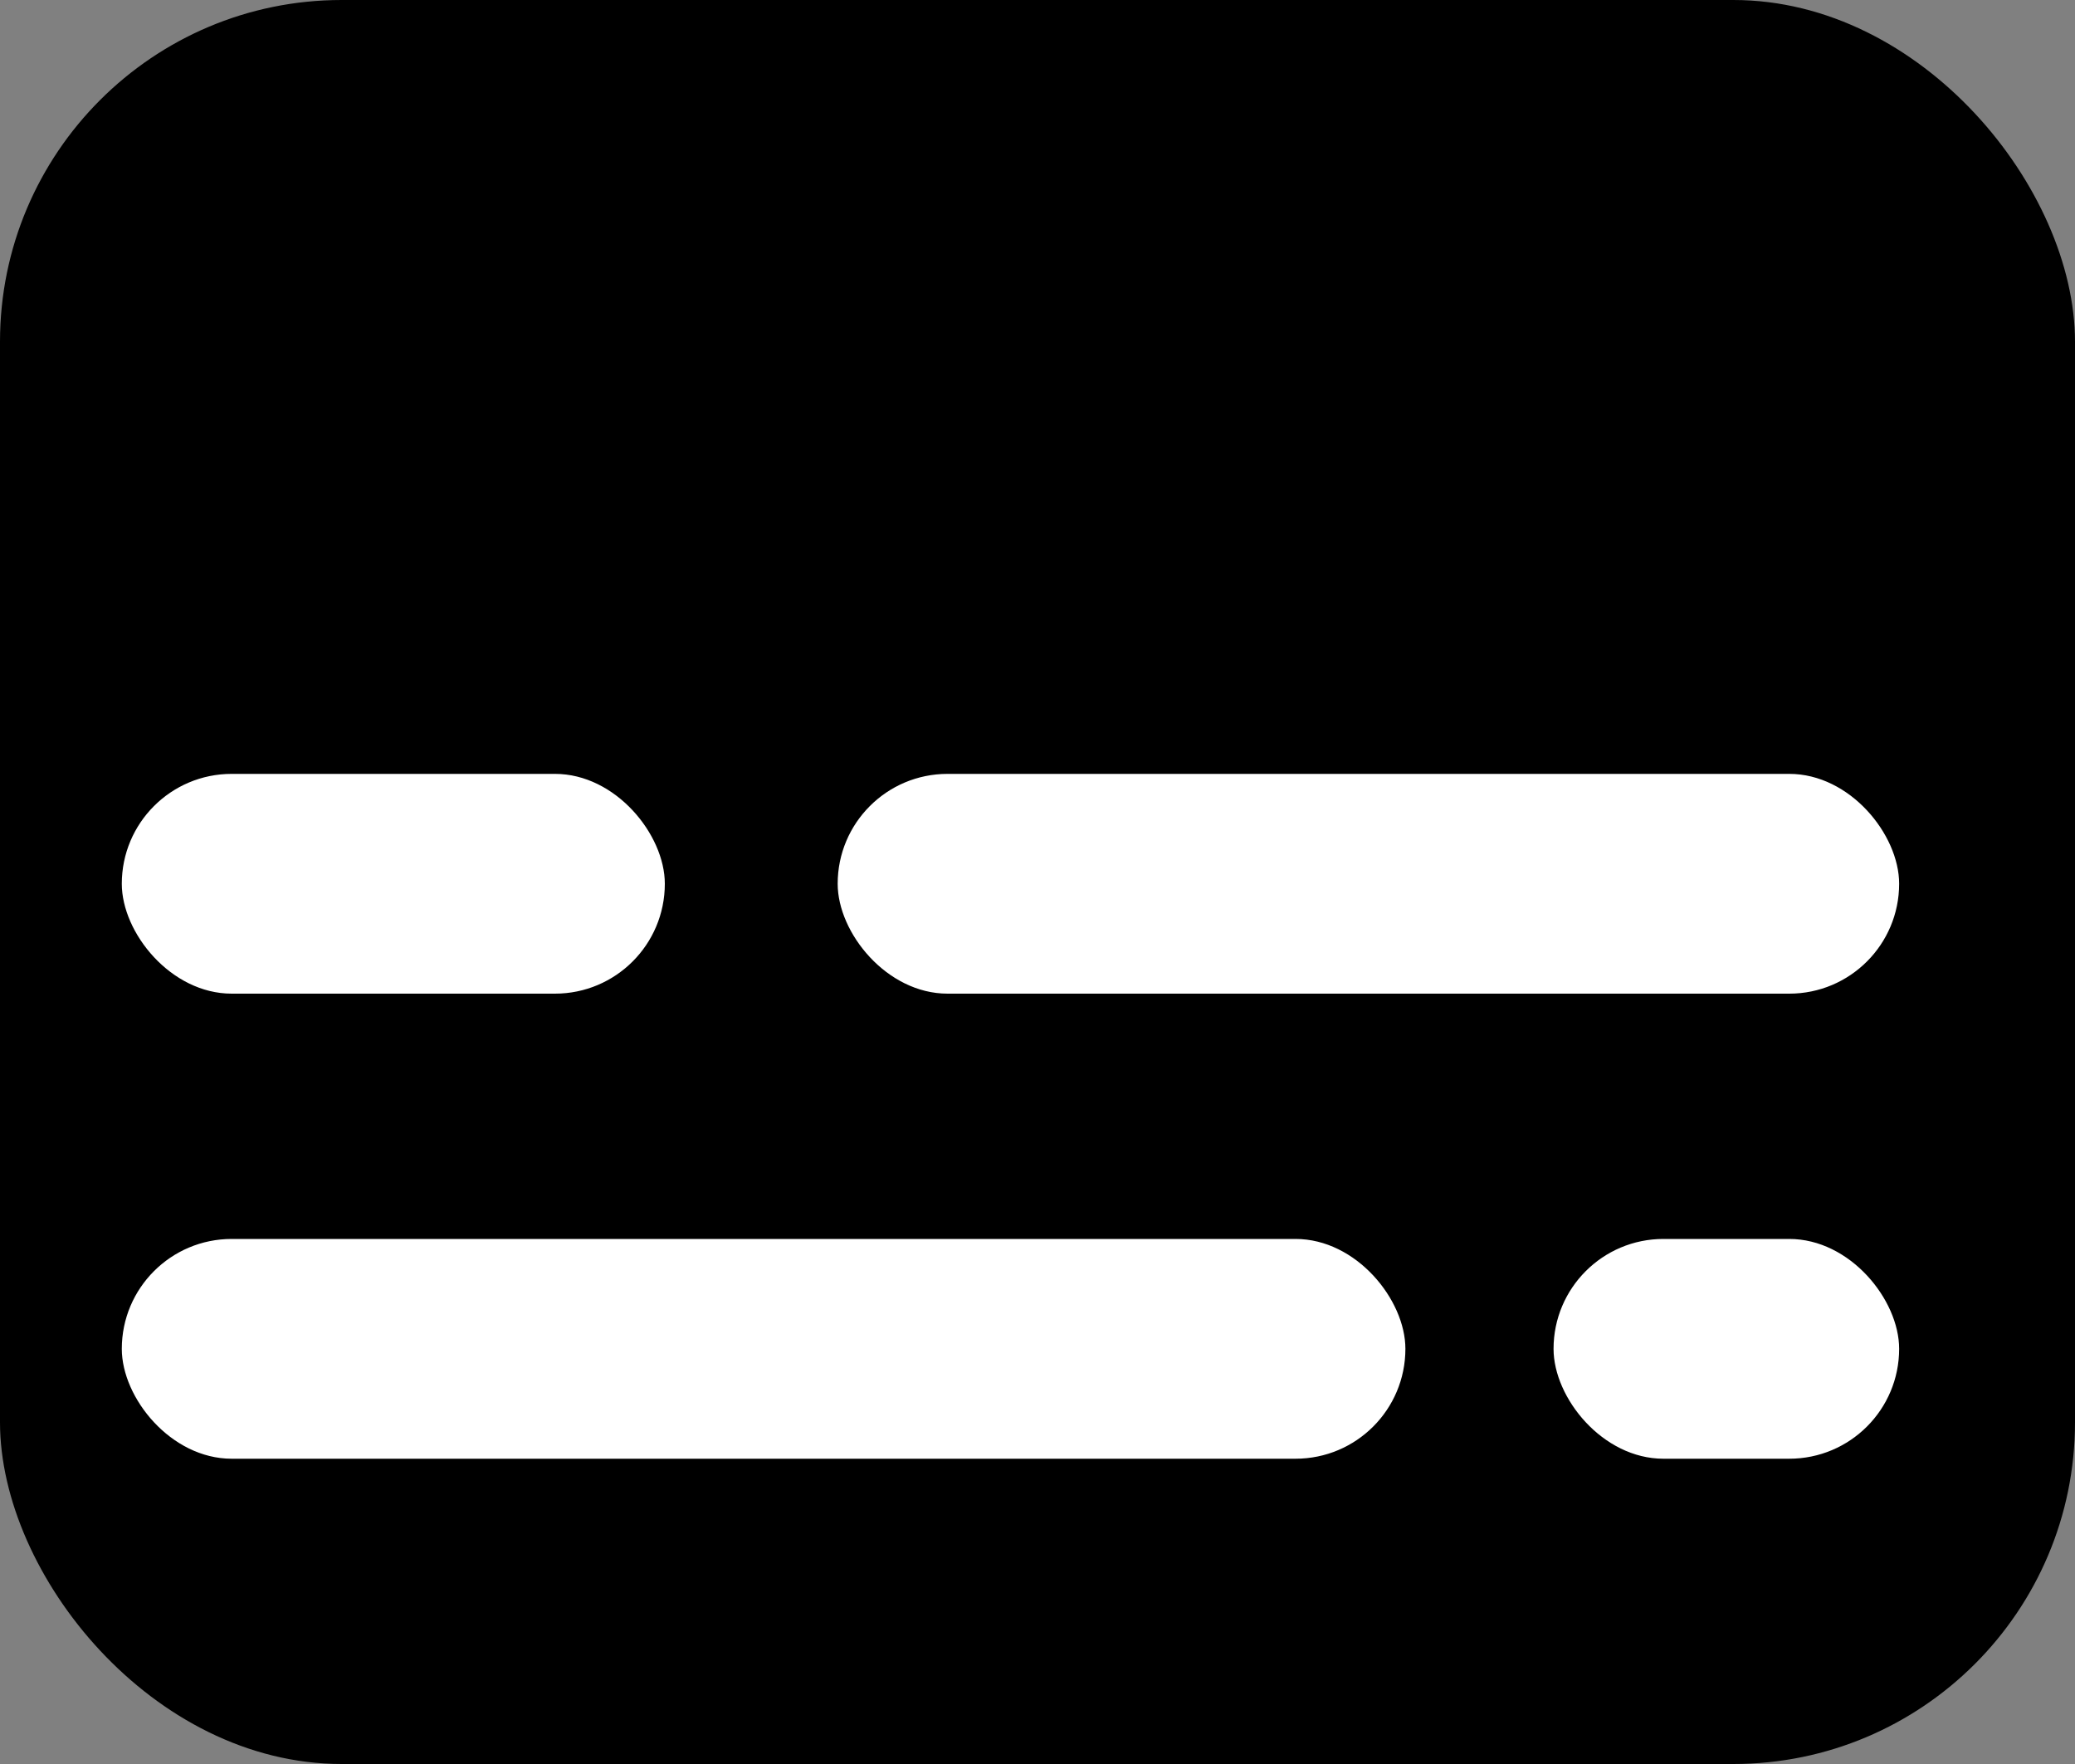 <?xml version="1.0" encoding="UTF-8"?>
<svg width="20px" height="17px" viewBox="0 0 20 17" version="1.1" xmlns="http://www.w3.org/2000/svg" xmlns:xlink="http://www.w3.org/1999/xlink">
    <rect x="0" y="0" width="20" height="17" fill="#808080" stroke="none"/>
    <!-- Generator: Sketch 41.2 (35397) - http://www.bohemiancoding.com/sketch -->
    <title>Group</title>
    <desc>Created with Sketch.</desc>
    <defs></defs>
    <g id="Page-1" stroke="none" stroke-width="1" fill="none" fill-rule="evenodd">
        <g id="2" transform="translate(-254, -670)">
            <g id="Group">
                <g id="logo" transform="translate(254, 670)">
                    <g id="Group">
                        <rect id="Rectangle-6" fill="#000000" x="0" y="0" width="20" height="17" rx="3.293"></rect>
                        <rect id="Rectangle-7" fill="#FFFFFF" x="1.174" y="7.458" width="5.234" height="2.118" rx="1.059"></rect>
                        <rect id="Rectangle-7" fill="#FFFFFF" x="8.074" y="7.458" width="10.231" height="2.118" rx="1.059"></rect>
                        <rect id="Rectangle-7" fill="#FFFFFF" x="14.974" y="11.94" width="3.331" height="2.118" rx="1.059"></rect>
                        <rect id="Rectangle-7" fill="#FFFFFF" x="1.174" y="11.94" width="12.372" height="2.118" rx="1.059"></rect>
                    </g>
                </g>
            </g>
        </g>
    </g>
</svg>